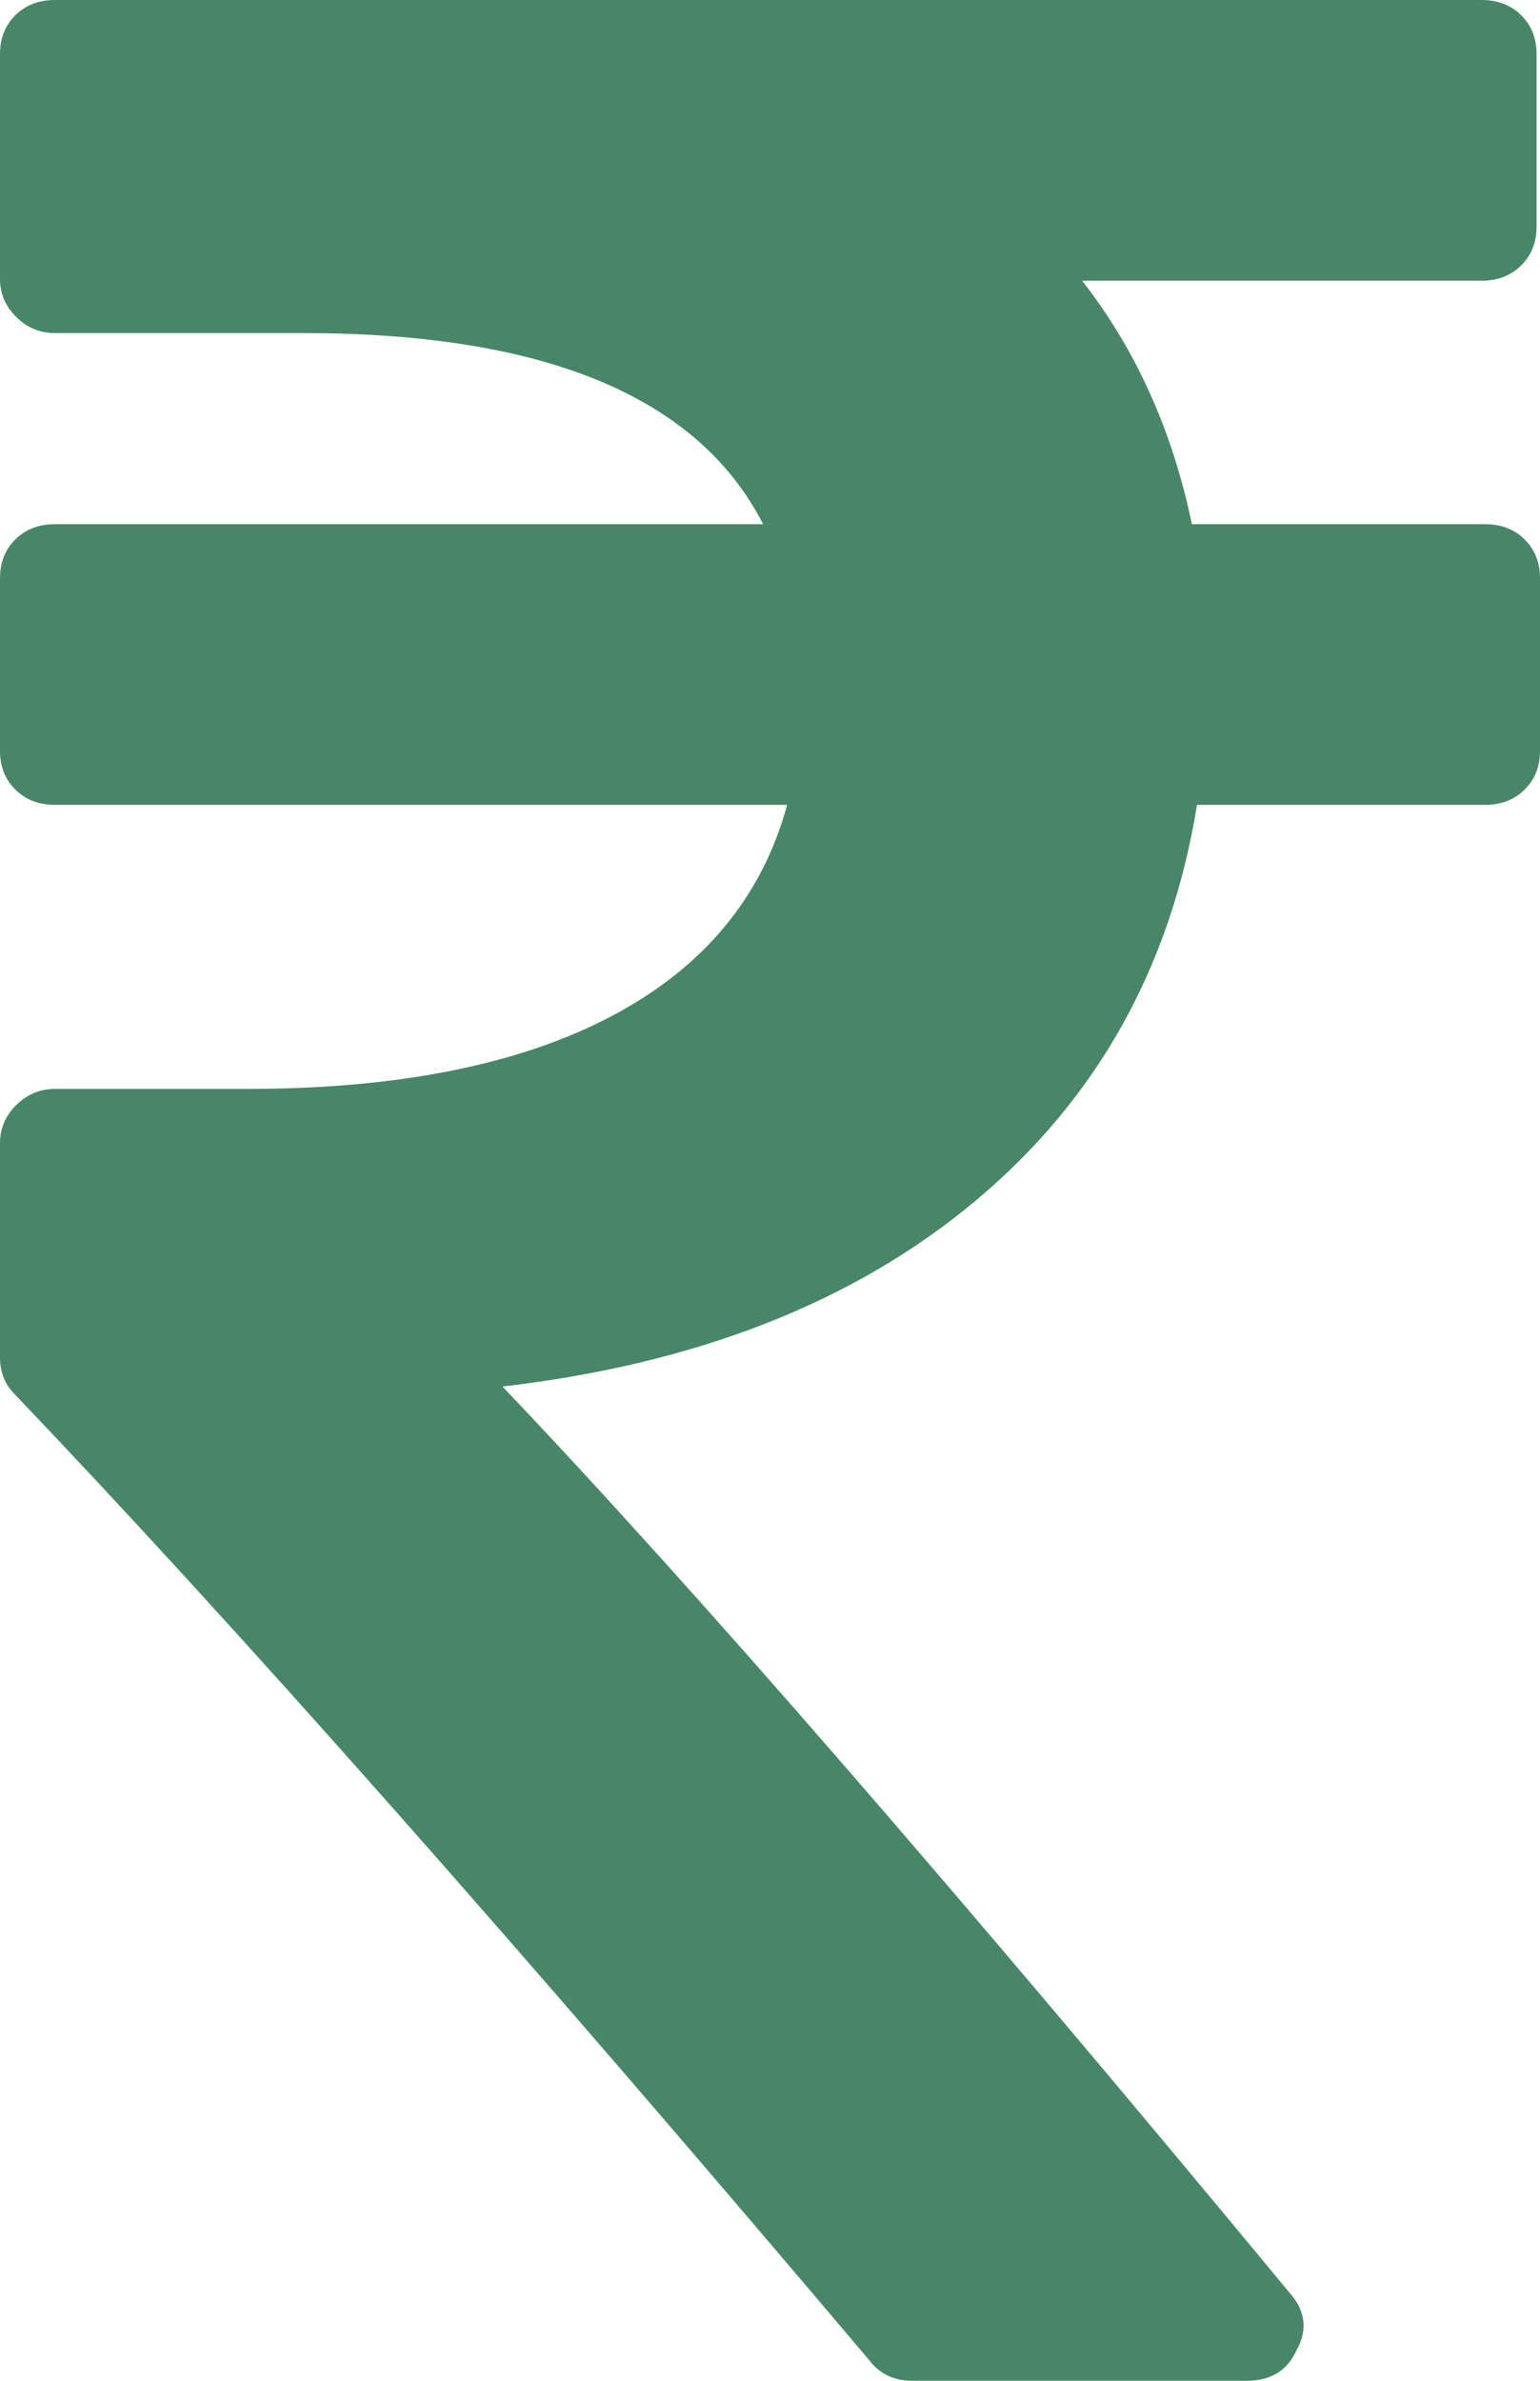 <svg width="22" height="34" viewBox="0 0 22 34" fill="none" xmlns="http://www.w3.org/2000/svg">
<path d="M22 8.259V10.722C22 10.947 21.927 11.132 21.779 11.277C21.633 11.422 21.445 11.494 21.216 11.494H17.1C16.725 13.812 15.671 15.696 13.94 17.145C12.209 18.594 9.955 19.479 7.178 19.801C9.906 22.667 13.654 26.981 18.423 32.744C18.652 33.002 18.684 33.276 18.521 33.565C18.39 33.855 18.154 34 17.811 34H13.033C12.772 34 12.568 33.903 12.421 33.71C7.423 27.802 3.356 23.206 0.22 19.922C0.073 19.777 0 19.6 0 19.391V16.324C0 16.115 0.078 15.934 0.233 15.78C0.388 15.628 0.572 15.551 0.784 15.551H3.528C5.684 15.551 7.419 15.205 8.734 14.513C10.049 13.82 10.886 12.814 11.245 11.494H0.784C0.555 11.494 0.367 11.422 0.22 11.277C0.073 11.132 0 10.947 0 10.722V8.259C0 8.033 0.073 7.848 0.22 7.703C0.367 7.558 0.555 7.486 0.784 7.486H10.902C9.971 5.667 7.782 4.757 4.336 4.757H0.784C0.572 4.757 0.388 4.681 0.233 4.528C0.078 4.375 0 4.194 0 3.984V0.773C0 0.547 0.073 0.362 0.22 0.217C0.367 0.072 0.555 0 0.784 0H21.167C21.396 0 21.584 0.072 21.73 0.217C21.878 0.362 21.951 0.547 21.951 0.773V3.236C21.951 3.461 21.878 3.646 21.73 3.791C21.584 3.936 21.396 4.009 21.167 4.009H15.459C16.226 4.991 16.749 6.15 17.027 7.486H21.216C21.445 7.486 21.633 7.558 21.779 7.703C21.927 7.848 22 8.033 22 8.259Z" fill="#478767"/>
</svg>

